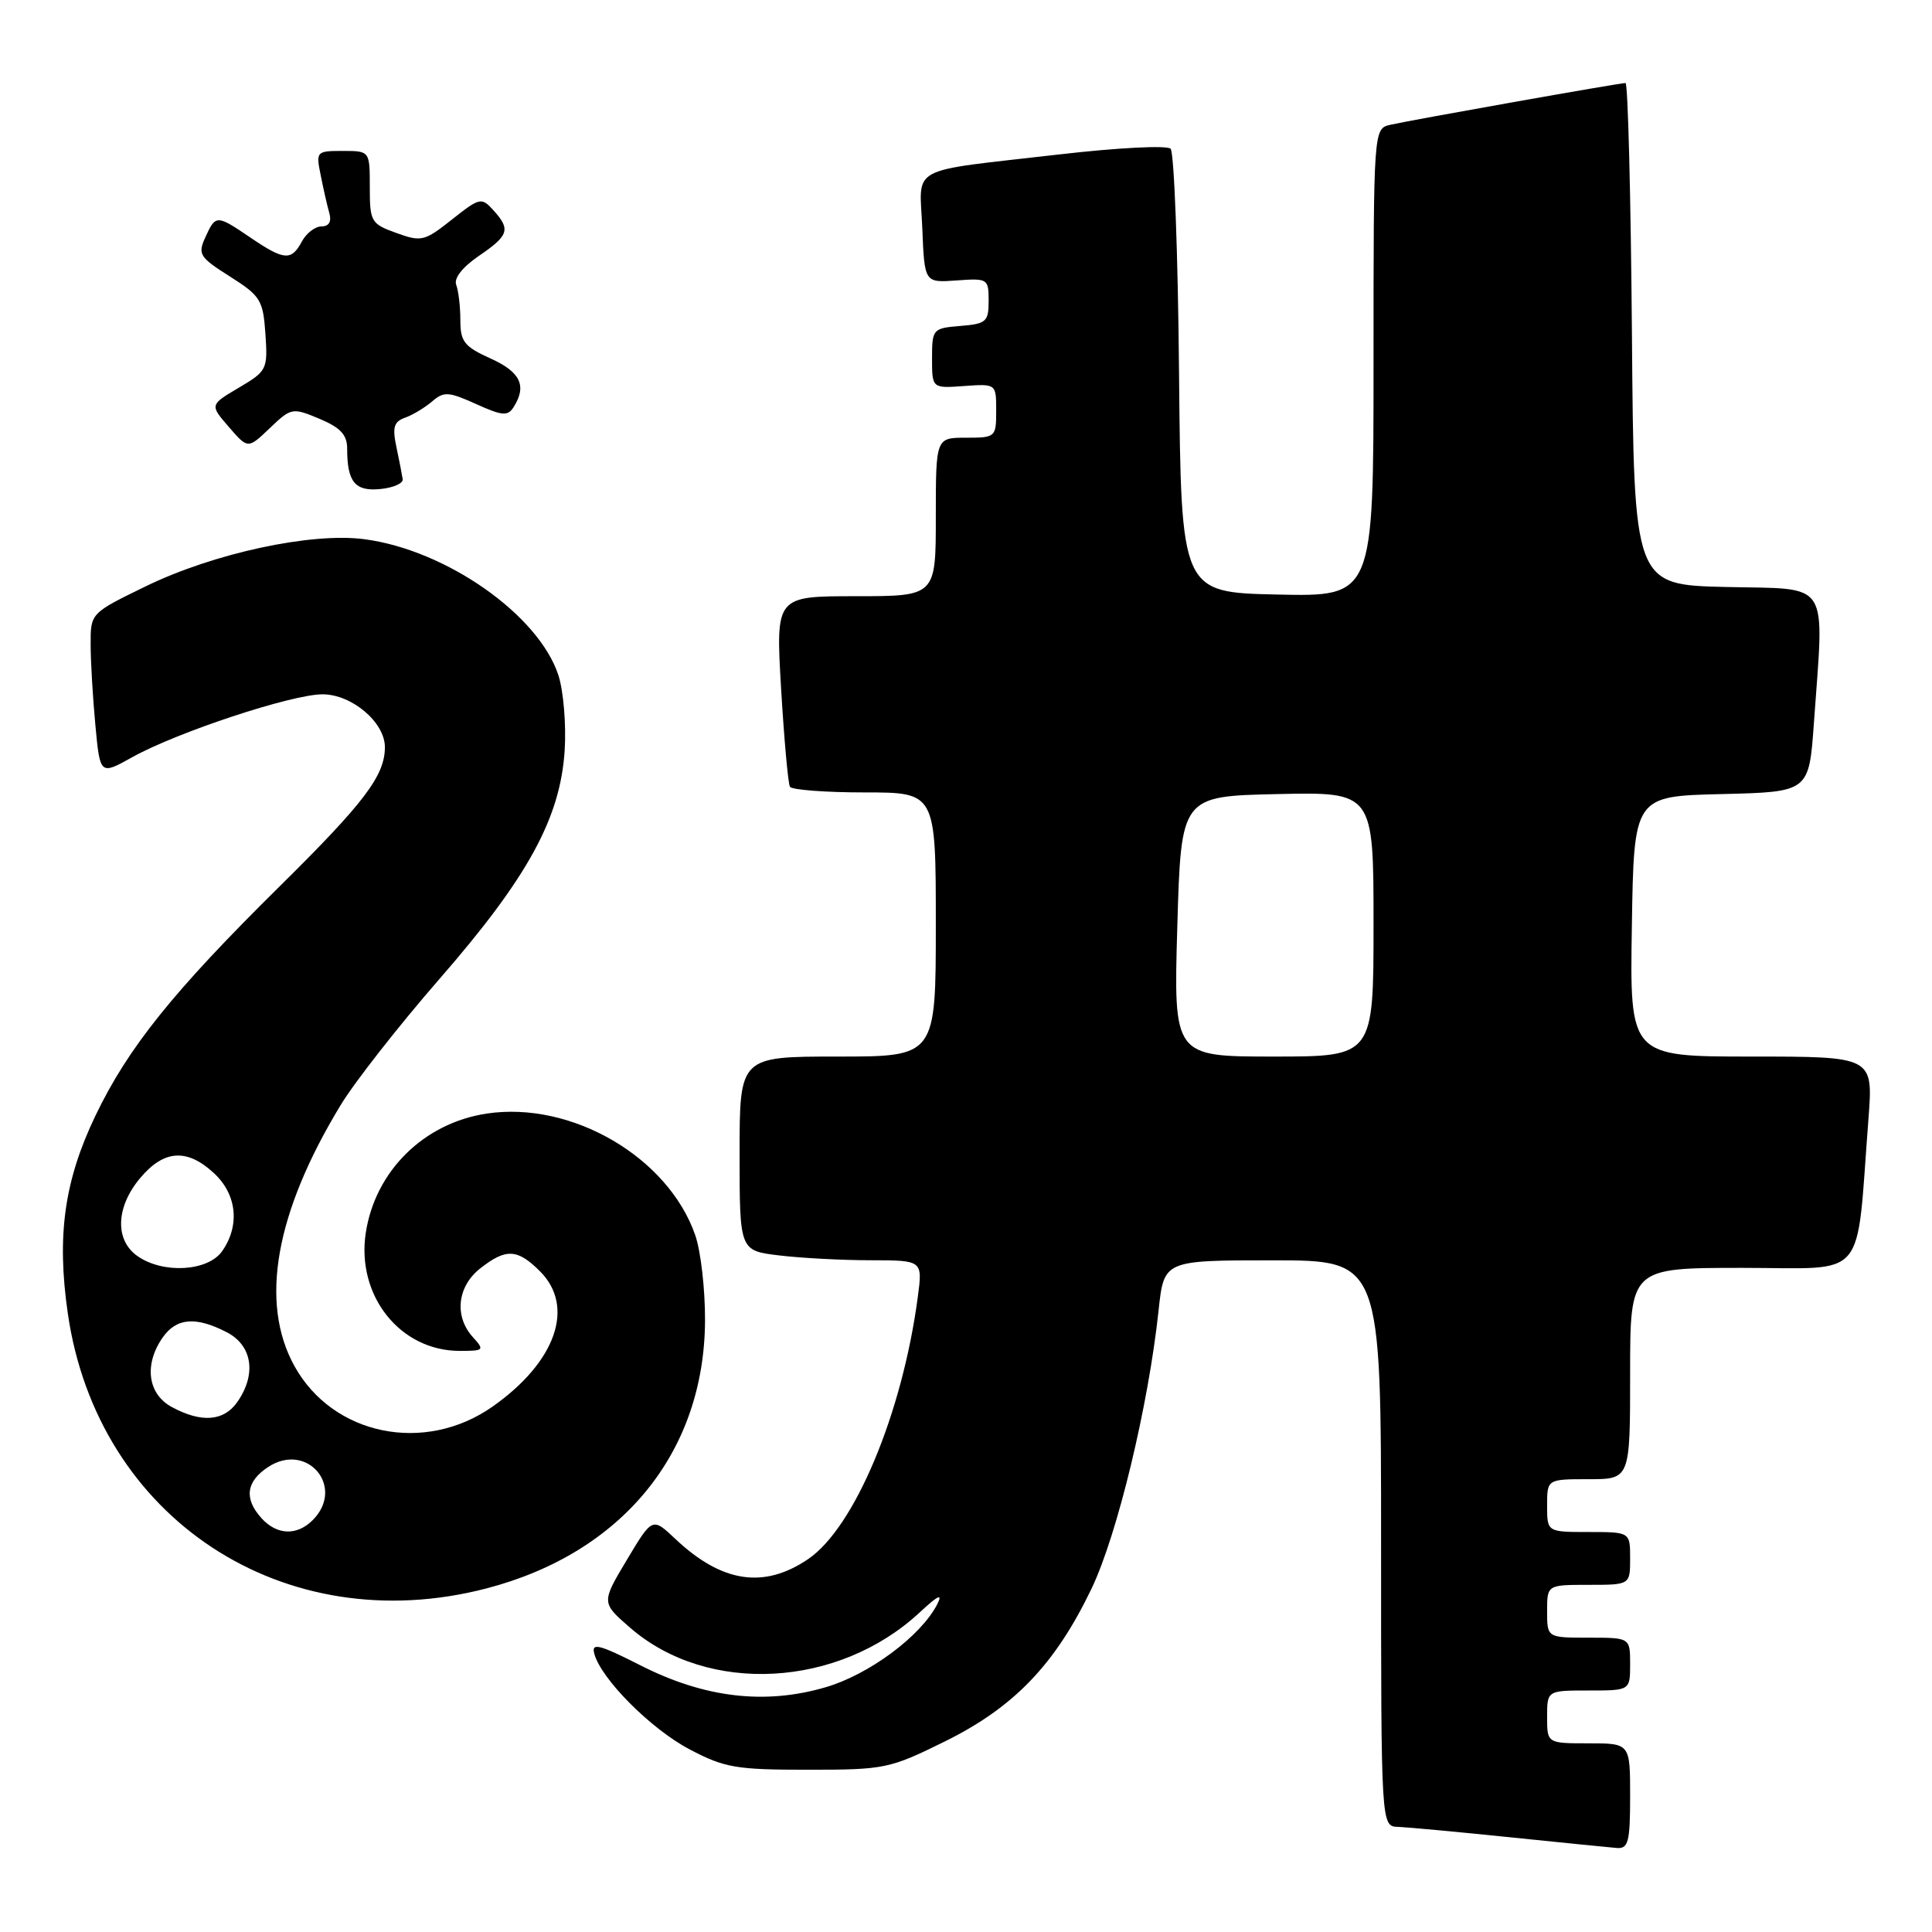 <?xml version="1.0" encoding="UTF-8" standalone="no"?>
<!DOCTYPE svg PUBLIC "-//W3C//DTD SVG 1.1//EN" "http://www.w3.org/Graphics/SVG/1.1/DTD/svg11.dtd" >
<svg xmlns="http://www.w3.org/2000/svg" xmlns:xlink="http://www.w3.org/1999/xlink" version="1.1" viewBox="0 0 256 256">
 <g >
 <path fill="currentColor"
d=" M 216.00 238.00 C 216.00 231.00 216.00 231.00 210.50 231.00 C 205.00 231.00 205.00 231.00 205.00 227.50 C 205.00 224.00 205.00 224.00 210.50 224.00 C 216.00 224.00 216.00 224.00 216.00 220.50 C 216.00 217.00 216.00 217.00 210.50 217.00 C 205.00 217.00 205.00 217.00 205.00 213.50 C 205.00 210.00 205.00 210.00 210.50 210.00 C 216.00 210.00 216.00 210.00 216.00 206.50 C 216.00 203.00 216.00 203.00 210.50 203.00 C 205.00 203.00 205.00 203.00 205.00 199.50 C 205.00 196.00 205.00 196.00 210.50 196.00 C 216.00 196.00 216.00 196.00 216.00 182.00 C 216.00 168.00 216.00 168.00 230.90 168.00 C 247.66 168.00 245.90 170.09 247.58 148.25 C 248.21 140.00 248.21 140.00 232.08 140.00 C 215.95 140.00 215.95 140.00 216.23 122.75 C 216.50 105.50 216.50 105.50 228.10 105.22 C 239.70 104.94 239.70 104.94 240.35 95.82 C 241.72 76.58 242.70 78.10 228.75 77.78 C 216.50 77.50 216.50 77.50 216.24 44.25 C 216.09 25.96 215.71 11.00 215.39 11.00 C 214.60 11.00 187.11 15.88 184.25 16.53 C 182.00 17.04 182.00 17.04 182.00 48.05 C 182.00 79.06 182.00 79.06 169.25 78.78 C 156.50 78.50 156.50 78.50 156.23 49.53 C 156.09 33.60 155.58 20.18 155.11 19.71 C 154.63 19.23 148.09 19.57 140.38 20.46 C 119.96 22.82 121.86 21.79 122.21 30.26 C 122.50 37.47 122.50 37.47 126.75 37.16 C 130.88 36.86 131.00 36.93 131.00 39.86 C 131.00 42.63 130.69 42.91 127.25 43.19 C 123.60 43.49 123.50 43.60 123.50 47.48 C 123.50 51.46 123.50 51.46 127.75 51.15 C 132.00 50.85 132.00 50.85 132.00 54.42 C 132.00 57.93 131.92 58.00 128.00 58.00 C 124.00 58.00 124.00 58.00 124.00 68.50 C 124.00 79.00 124.00 79.00 113.39 79.00 C 102.78 79.00 102.78 79.00 103.50 91.25 C 103.90 97.99 104.43 103.84 104.67 104.25 C 104.92 104.66 109.37 105.00 114.56 105.00 C 124.00 105.00 124.00 105.00 124.00 122.50 C 124.00 140.00 124.00 140.00 111.00 140.00 C 98.00 140.00 98.00 140.00 98.00 152.86 C 98.00 165.72 98.00 165.72 103.25 166.35 C 106.14 166.70 111.60 166.99 115.38 166.99 C 122.26 167.00 122.26 167.00 121.61 171.88 C 119.56 187.30 113.24 202.40 107.08 206.59 C 101.22 210.57 95.63 209.72 89.47 203.90 C 86.44 201.04 86.44 201.04 83.05 206.71 C 79.67 212.37 79.67 212.37 83.54 215.72 C 93.81 224.60 111.11 223.66 121.88 213.64 C 124.32 211.37 124.95 211.08 124.18 212.59 C 122.01 216.80 115.13 221.91 109.36 223.58 C 101.33 225.92 93.34 224.97 84.89 220.68 C 79.41 217.90 78.35 217.63 78.74 219.10 C 79.61 222.43 86.22 229.08 91.36 231.79 C 96.01 234.24 97.51 234.50 107.05 234.50 C 117.24 234.50 117.87 234.37 125.24 230.73 C 134.38 226.21 139.83 220.52 144.64 210.49 C 148.05 203.36 152.17 186.29 153.52 173.62 C 154.23 167.00 154.23 167.00 168.62 167.00 C 183.00 167.00 183.00 167.00 183.00 204.50 C 183.00 242.00 183.00 242.00 185.25 242.07 C 186.49 242.12 193.12 242.73 200.00 243.44 C 206.88 244.15 213.29 244.79 214.25 244.87 C 215.76 244.98 216.00 244.05 216.00 238.00 Z  M 64.47 210.47 C 82.46 205.78 93.33 192.46 93.42 175.00 C 93.44 170.88 92.86 165.77 92.12 163.66 C 88.53 153.33 75.75 145.87 64.52 147.55 C 56.16 148.80 49.70 155.18 48.46 163.40 C 47.22 171.71 53.02 178.99 60.90 179.00 C 64.14 179.00 64.23 178.91 62.65 177.17 C 60.16 174.41 60.59 170.47 63.63 168.07 C 67.05 165.39 68.55 165.46 71.55 168.45 C 76.24 173.14 73.67 180.47 65.27 186.38 C 56.27 192.70 44.10 190.21 39.01 181.00 C 34.37 172.60 36.47 160.72 45.12 146.46 C 46.94 143.44 52.84 135.91 58.22 129.73 C 69.93 116.29 74.25 108.40 74.82 99.45 C 75.04 96.01 74.66 91.51 73.98 89.44 C 71.34 81.45 59.12 72.88 48.30 71.45 C 41.26 70.51 28.30 73.31 19.29 77.70 C 12.00 81.25 12.00 81.25 12.01 85.38 C 12.01 87.64 12.30 92.47 12.64 96.11 C 13.26 102.71 13.26 102.71 17.53 100.33 C 23.42 97.04 38.66 92.00 42.73 92.00 C 46.62 92.00 51.00 95.71 51.00 99.00 C 51.00 102.77 48.30 106.34 37.00 117.50 C 22.93 131.40 16.96 138.83 12.63 147.87 C 8.52 156.45 7.50 163.73 8.98 174.00 C 12.89 201.20 37.63 217.46 64.47 210.47 Z  M 53.36 63.50 C 53.28 62.95 52.91 61.04 52.53 59.25 C 51.97 56.62 52.19 55.87 53.67 55.35 C 54.68 54.99 56.29 54.02 57.25 53.20 C 58.81 51.85 59.43 51.89 63.07 53.53 C 66.56 55.11 67.28 55.17 68.06 53.94 C 69.84 51.12 68.97 49.29 65.00 47.50 C 61.52 45.93 61.00 45.27 61.00 42.43 C 61.00 40.63 60.75 38.52 60.45 37.74 C 60.12 36.87 61.27 35.40 63.45 33.91 C 67.44 31.19 67.69 30.41 65.37 27.85 C 63.80 26.12 63.57 26.17 59.88 29.09 C 56.25 31.97 55.83 32.07 52.52 30.87 C 49.16 29.66 49.00 29.38 49.00 24.80 C 49.00 20.00 49.00 20.00 45.42 20.00 C 41.91 20.00 41.85 20.07 42.50 23.25 C 42.85 25.04 43.37 27.29 43.64 28.25 C 43.96 29.37 43.58 30.00 42.60 30.00 C 41.76 30.00 40.59 30.90 40.00 32.00 C 38.61 34.59 37.66 34.52 33.21 31.50 C 28.69 28.43 28.58 28.43 27.21 31.44 C 26.18 33.69 26.44 34.09 30.47 36.64 C 34.52 39.21 34.86 39.75 35.17 44.25 C 35.49 48.94 35.38 49.17 31.65 51.37 C 27.79 53.65 27.79 53.65 30.32 56.57 C 32.85 59.50 32.85 59.50 35.75 56.73 C 38.59 54.02 38.74 53.99 42.33 55.49 C 45.11 56.66 46.00 57.61 46.00 59.43 C 46.00 63.86 47.03 65.13 50.38 64.80 C 52.09 64.64 53.44 64.05 53.36 63.50 Z  M 156.00 122.75 C 156.50 105.50 156.50 105.50 169.25 105.22 C 182.00 104.94 182.00 104.94 182.00 122.47 C 182.00 140.00 182.00 140.00 168.75 140.00 C 155.50 140.00 155.50 140.00 156.00 122.75 Z  M 34.65 201.17 C 32.31 198.58 32.60 196.31 35.54 194.38 C 40.72 190.99 45.80 197.06 41.43 201.43 C 39.34 203.52 36.69 203.42 34.65 201.17 Z  M 22.75 186.43 C 19.56 184.70 19.06 180.79 21.56 177.22 C 23.38 174.62 25.95 174.41 30.05 176.53 C 33.44 178.28 34.02 182.10 31.44 185.78 C 29.65 188.34 26.68 188.56 22.75 186.43 Z  M 18.22 166.44 C 15.19 164.32 15.34 159.93 18.59 156.08 C 21.73 152.34 24.79 152.15 28.35 155.45 C 31.39 158.26 31.82 162.38 29.44 165.78 C 27.56 168.47 21.62 168.82 18.22 166.44 Z "/>
</g>
</svg>